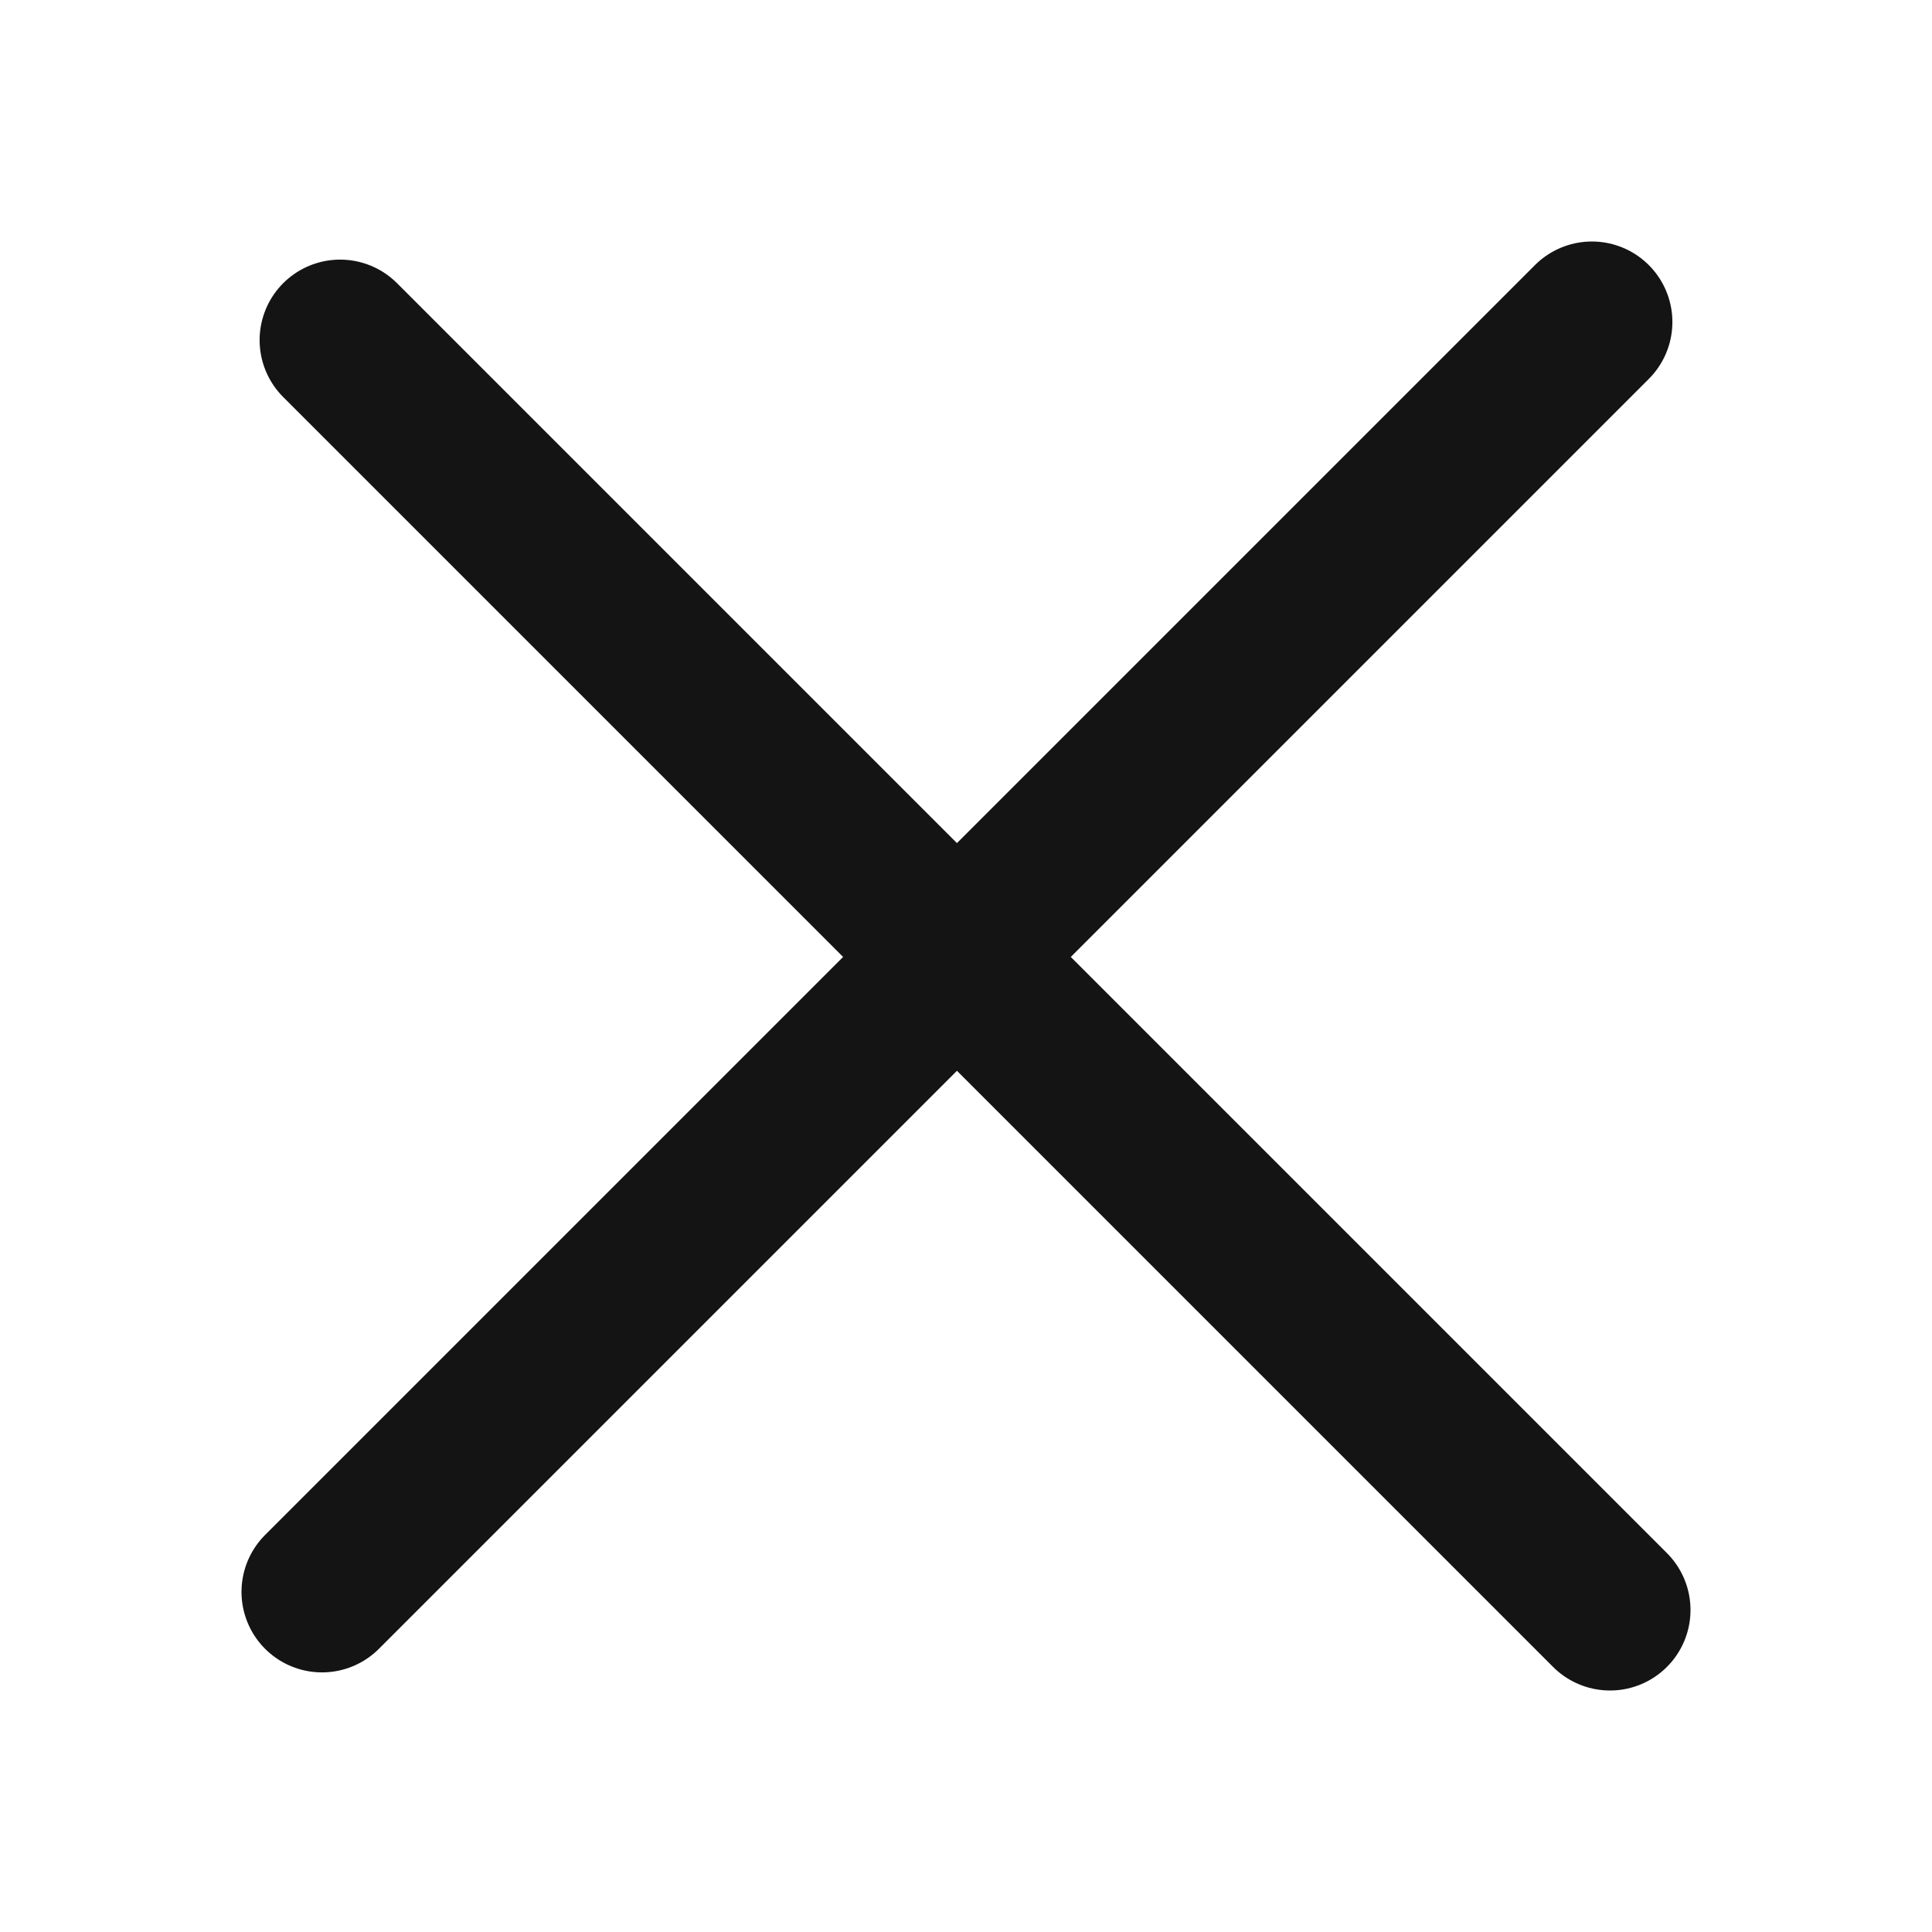 <svg width="24" height="24" viewBox="0 0 24 24" fill="none" xmlns="http://www.w3.org/2000/svg">
<path d="M4.225 4.225L20 20M4 19.775L19.775 4" stroke="black" stroke-opacity="0.92" stroke-width="2" stroke-linecap="round" stroke-linejoin="round"/>
</svg>
